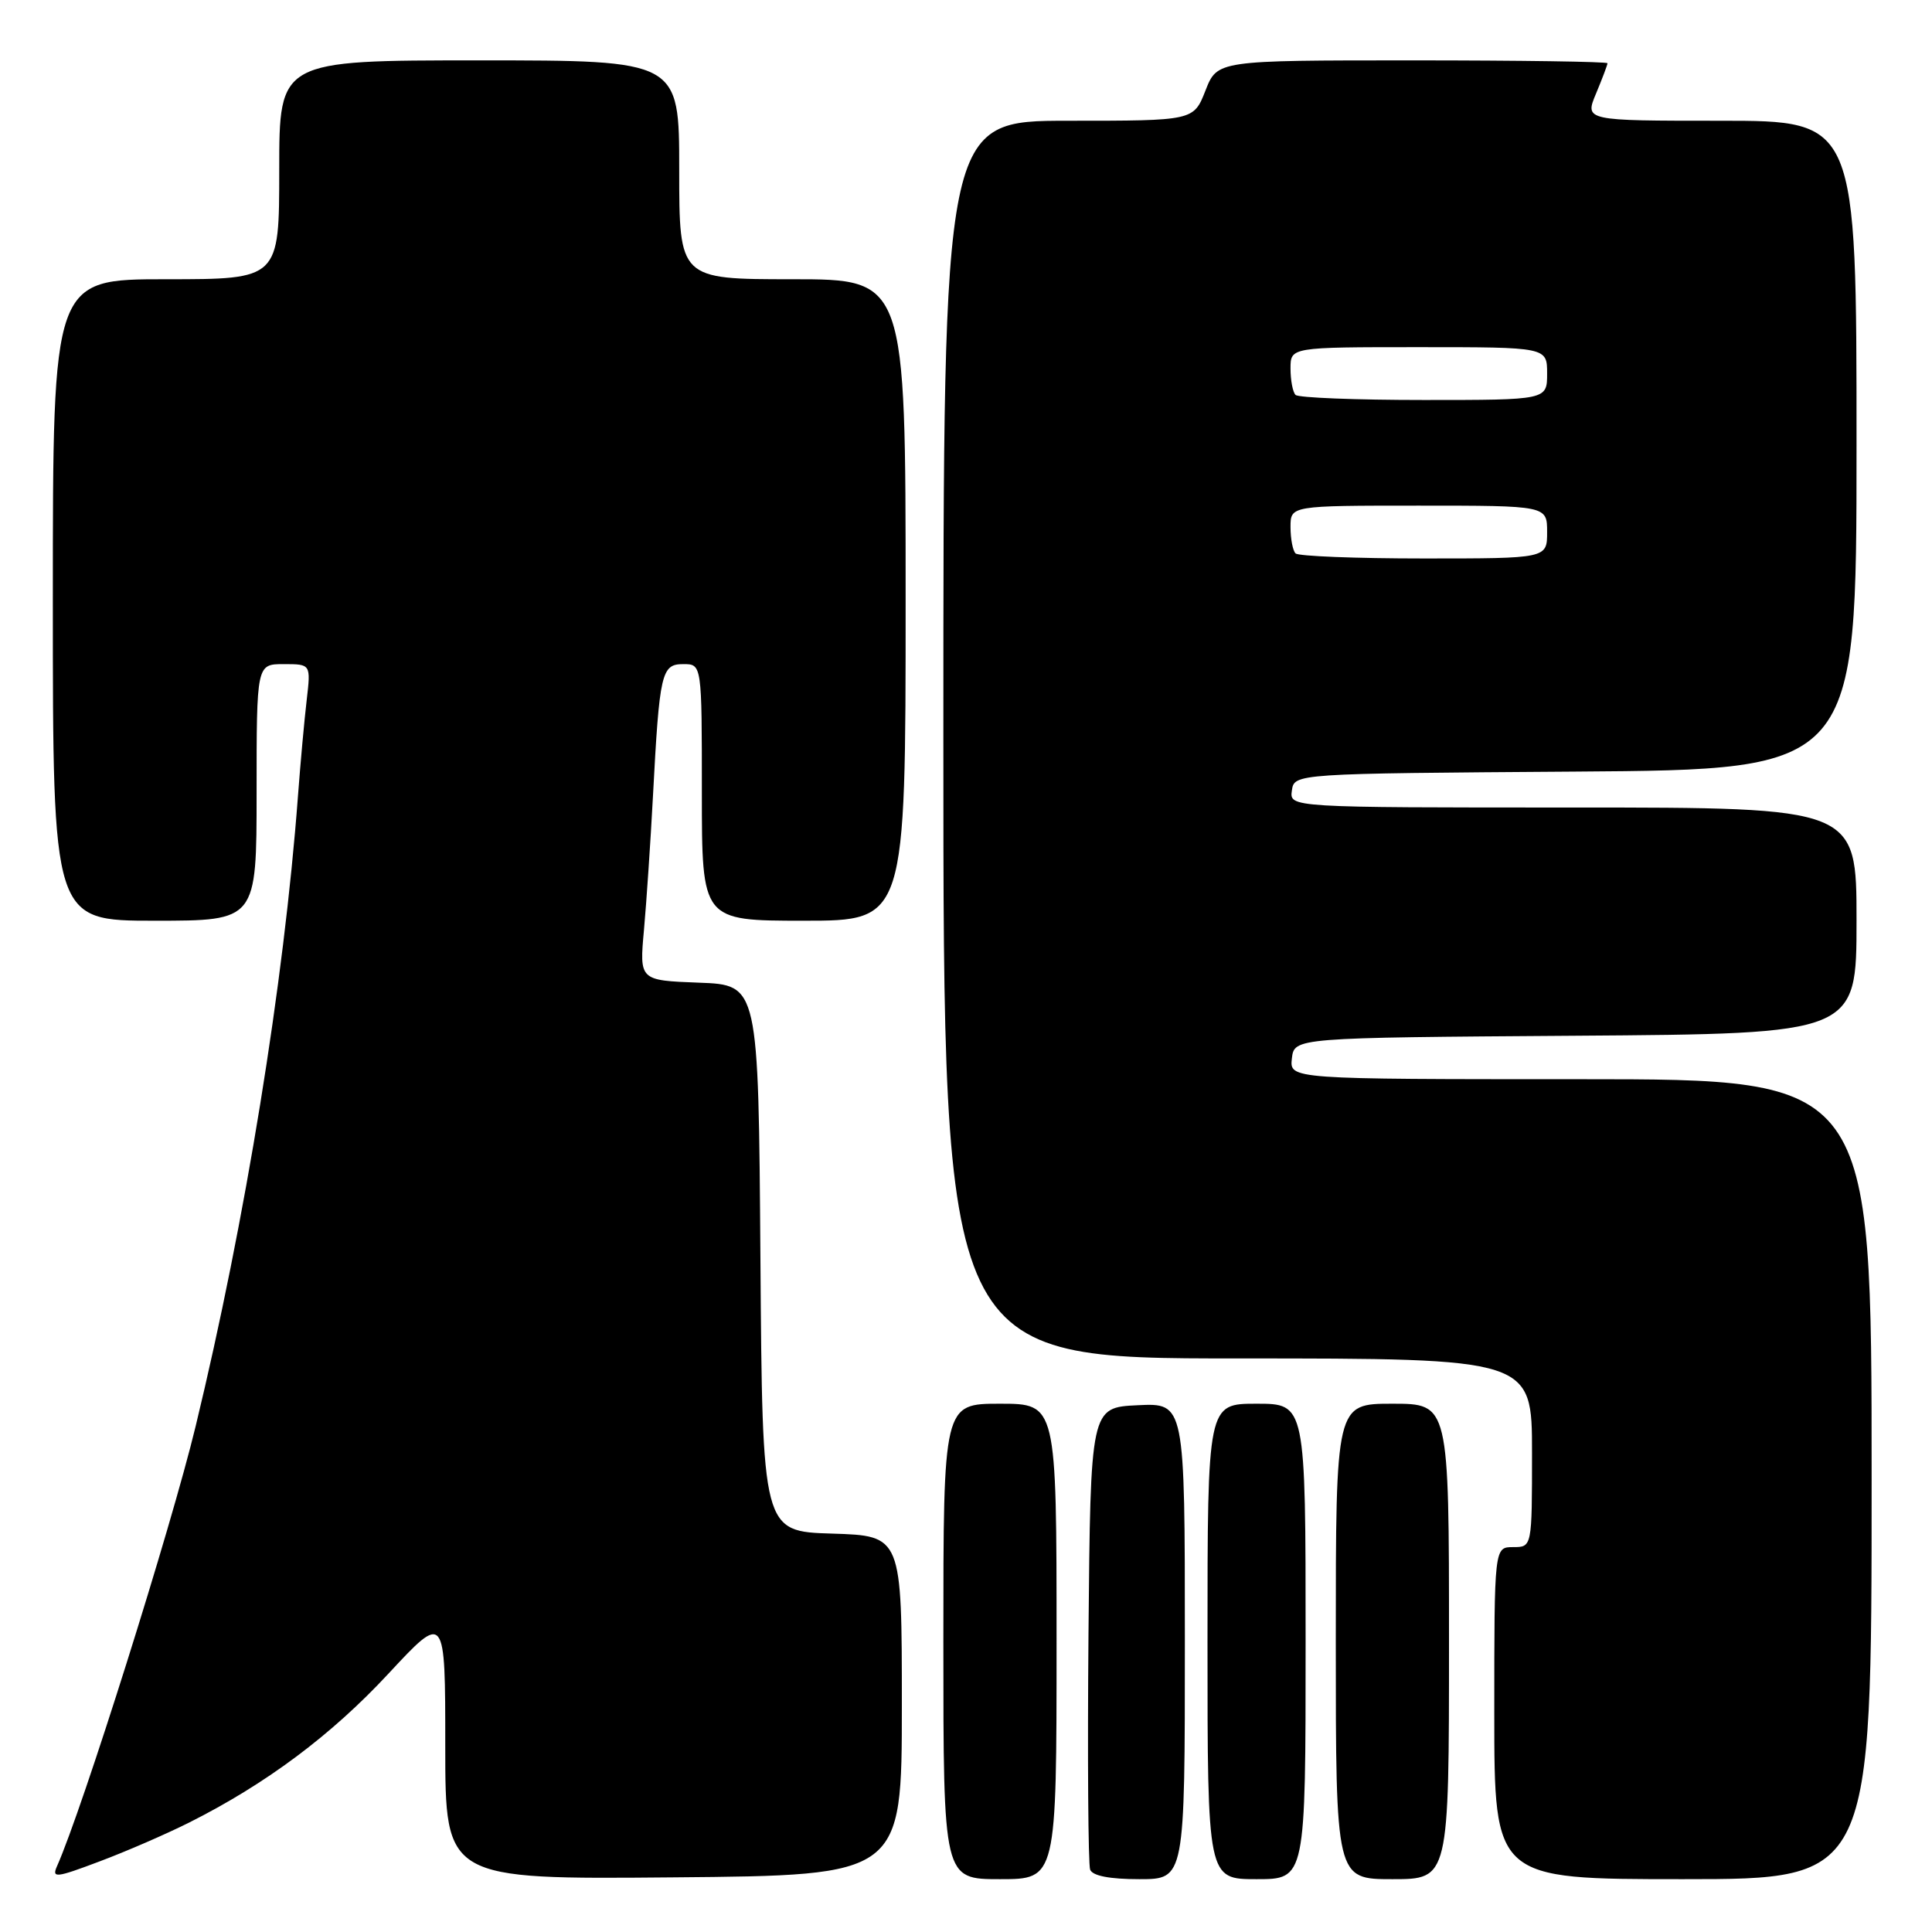 <?xml version="1.0" encoding="UTF-8" standalone="no"?>
<!DOCTYPE svg PUBLIC "-//W3C//DTD SVG 1.1//EN" "http://www.w3.org/Graphics/SVG/1.1/DTD/svg11.dtd" >
<svg xmlns="http://www.w3.org/2000/svg" xmlns:xlink="http://www.w3.org/1999/xlink" version="1.1" viewBox="0 0 256 256">
 <g >
 <path fill="currentColor"
d=" M 25.04 241.51 C 35.25 236.38 43.90 229.92 51.46 221.78 C 59.00 213.67 59.00 213.67 59.00 231.35 C 59.00 249.03 59.00 249.03 89.25 248.76 C 119.50 248.50 119.50 248.50 119.50 226.00 C 119.50 203.50 119.50 203.50 110.26 203.21 C 101.02 202.93 101.02 202.93 100.76 166.71 C 100.50 130.50 100.50 130.50 92.61 130.21 C 84.72 129.91 84.72 129.91 85.33 123.21 C 85.66 119.52 86.20 111.55 86.52 105.50 C 87.39 89.07 87.64 88.00 90.55 88.00 C 93.00 88.00 93.00 88.00 93.00 105.00 C 93.00 122.00 93.00 122.00 106.50 122.00 C 120.00 122.00 120.00 122.00 120.00 79.50 C 120.00 37.00 120.00 37.00 105.00 37.00 C 90.00 37.00 90.00 37.00 90.00 22.50 C 90.00 8.00 90.00 8.00 63.50 8.00 C 37.00 8.00 37.00 8.00 37.00 22.50 C 37.00 37.00 37.00 37.00 22.00 37.00 C 7.00 37.00 7.00 37.00 7.00 79.50 C 7.00 122.00 7.00 122.00 20.50 122.00 C 34.00 122.00 34.00 122.00 34.00 105.00 C 34.00 88.00 34.00 88.00 37.59 88.00 C 41.19 88.00 41.19 88.00 40.64 92.75 C 40.33 95.36 39.81 101.10 39.48 105.50 C 37.63 130.24 32.51 161.77 25.92 189.00 C 22.68 202.41 10.91 239.76 7.55 247.29 C 6.84 248.89 7.42 248.83 13.16 246.66 C 16.69 245.34 22.03 243.02 25.04 241.51 Z  M 140.00 217.50 C 140.00 186.00 140.00 186.00 132.50 186.00 C 125.00 186.00 125.00 186.00 125.00 217.50 C 125.00 249.00 125.00 249.00 132.50 249.00 C 140.00 249.00 140.00 249.00 140.00 217.50 Z  M 157.00 217.45 C 157.00 185.90 157.00 185.90 150.75 186.20 C 144.50 186.50 144.50 186.50 144.23 216.49 C 144.09 232.98 144.19 247.05 144.45 247.74 C 144.77 248.56 147.04 249.00 150.97 249.00 C 157.00 249.00 157.00 249.00 157.00 217.45 Z  M 173.00 217.50 C 173.00 186.00 173.00 186.00 166.50 186.00 C 160.00 186.00 160.00 186.00 160.00 217.50 C 160.00 249.00 160.00 249.00 166.50 249.00 C 173.00 249.00 173.00 249.00 173.00 217.50 Z  M 192.00 217.50 C 192.00 186.00 192.00 186.00 184.50 186.00 C 177.00 186.00 177.00 186.00 177.00 217.50 C 177.00 249.00 177.00 249.00 184.50 249.00 C 192.00 249.00 192.00 249.00 192.00 217.50 Z  M 248.00 196.00 C 248.00 143.00 248.00 143.00 209.43 143.00 C 170.87 143.00 170.87 143.00 171.18 140.25 C 171.50 137.50 171.50 137.50 208.75 137.24 C 246.00 136.98 246.00 136.98 246.00 121.99 C 246.00 107.00 246.00 107.00 208.43 107.00 C 170.86 107.00 170.86 107.00 171.18 104.75 C 171.50 102.50 171.50 102.50 208.75 102.24 C 246.00 101.98 246.00 101.98 246.00 58.99 C 246.00 16.00 246.00 16.00 227.99 16.00 C 209.97 16.00 209.97 16.00 211.49 12.38 C 212.32 10.39 213.00 8.59 213.00 8.38 C 213.00 8.17 201.37 8.00 187.15 8.00 C 161.30 8.00 161.30 8.00 159.73 12.00 C 158.16 16.00 158.16 16.00 141.58 16.00 C 125.00 16.00 125.00 16.00 125.00 98.00 C 125.00 180.00 125.00 180.00 164.00 180.00 C 203.00 180.00 203.00 180.00 203.00 192.50 C 203.00 205.00 203.00 205.00 200.50 205.00 C 198.00 205.00 198.00 205.00 198.00 227.00 C 198.00 249.00 198.00 249.00 223.00 249.00 C 248.00 249.00 248.00 249.00 248.00 196.00 Z  M 171.67 73.33 C 171.30 72.97 171.00 71.39 171.00 69.83 C 171.00 67.00 171.00 67.00 188.00 67.00 C 205.00 67.00 205.00 67.00 205.00 70.50 C 205.00 74.00 205.00 74.00 188.67 74.00 C 179.68 74.00 172.03 73.70 171.67 73.33 Z  M 171.67 52.33 C 171.30 51.97 171.00 50.39 171.00 48.83 C 171.00 46.00 171.00 46.00 188.00 46.00 C 205.00 46.00 205.00 46.00 205.00 49.50 C 205.00 53.00 205.00 53.00 188.67 53.00 C 179.68 53.00 172.03 52.70 171.67 52.33 Z "/>
</g>
</svg>